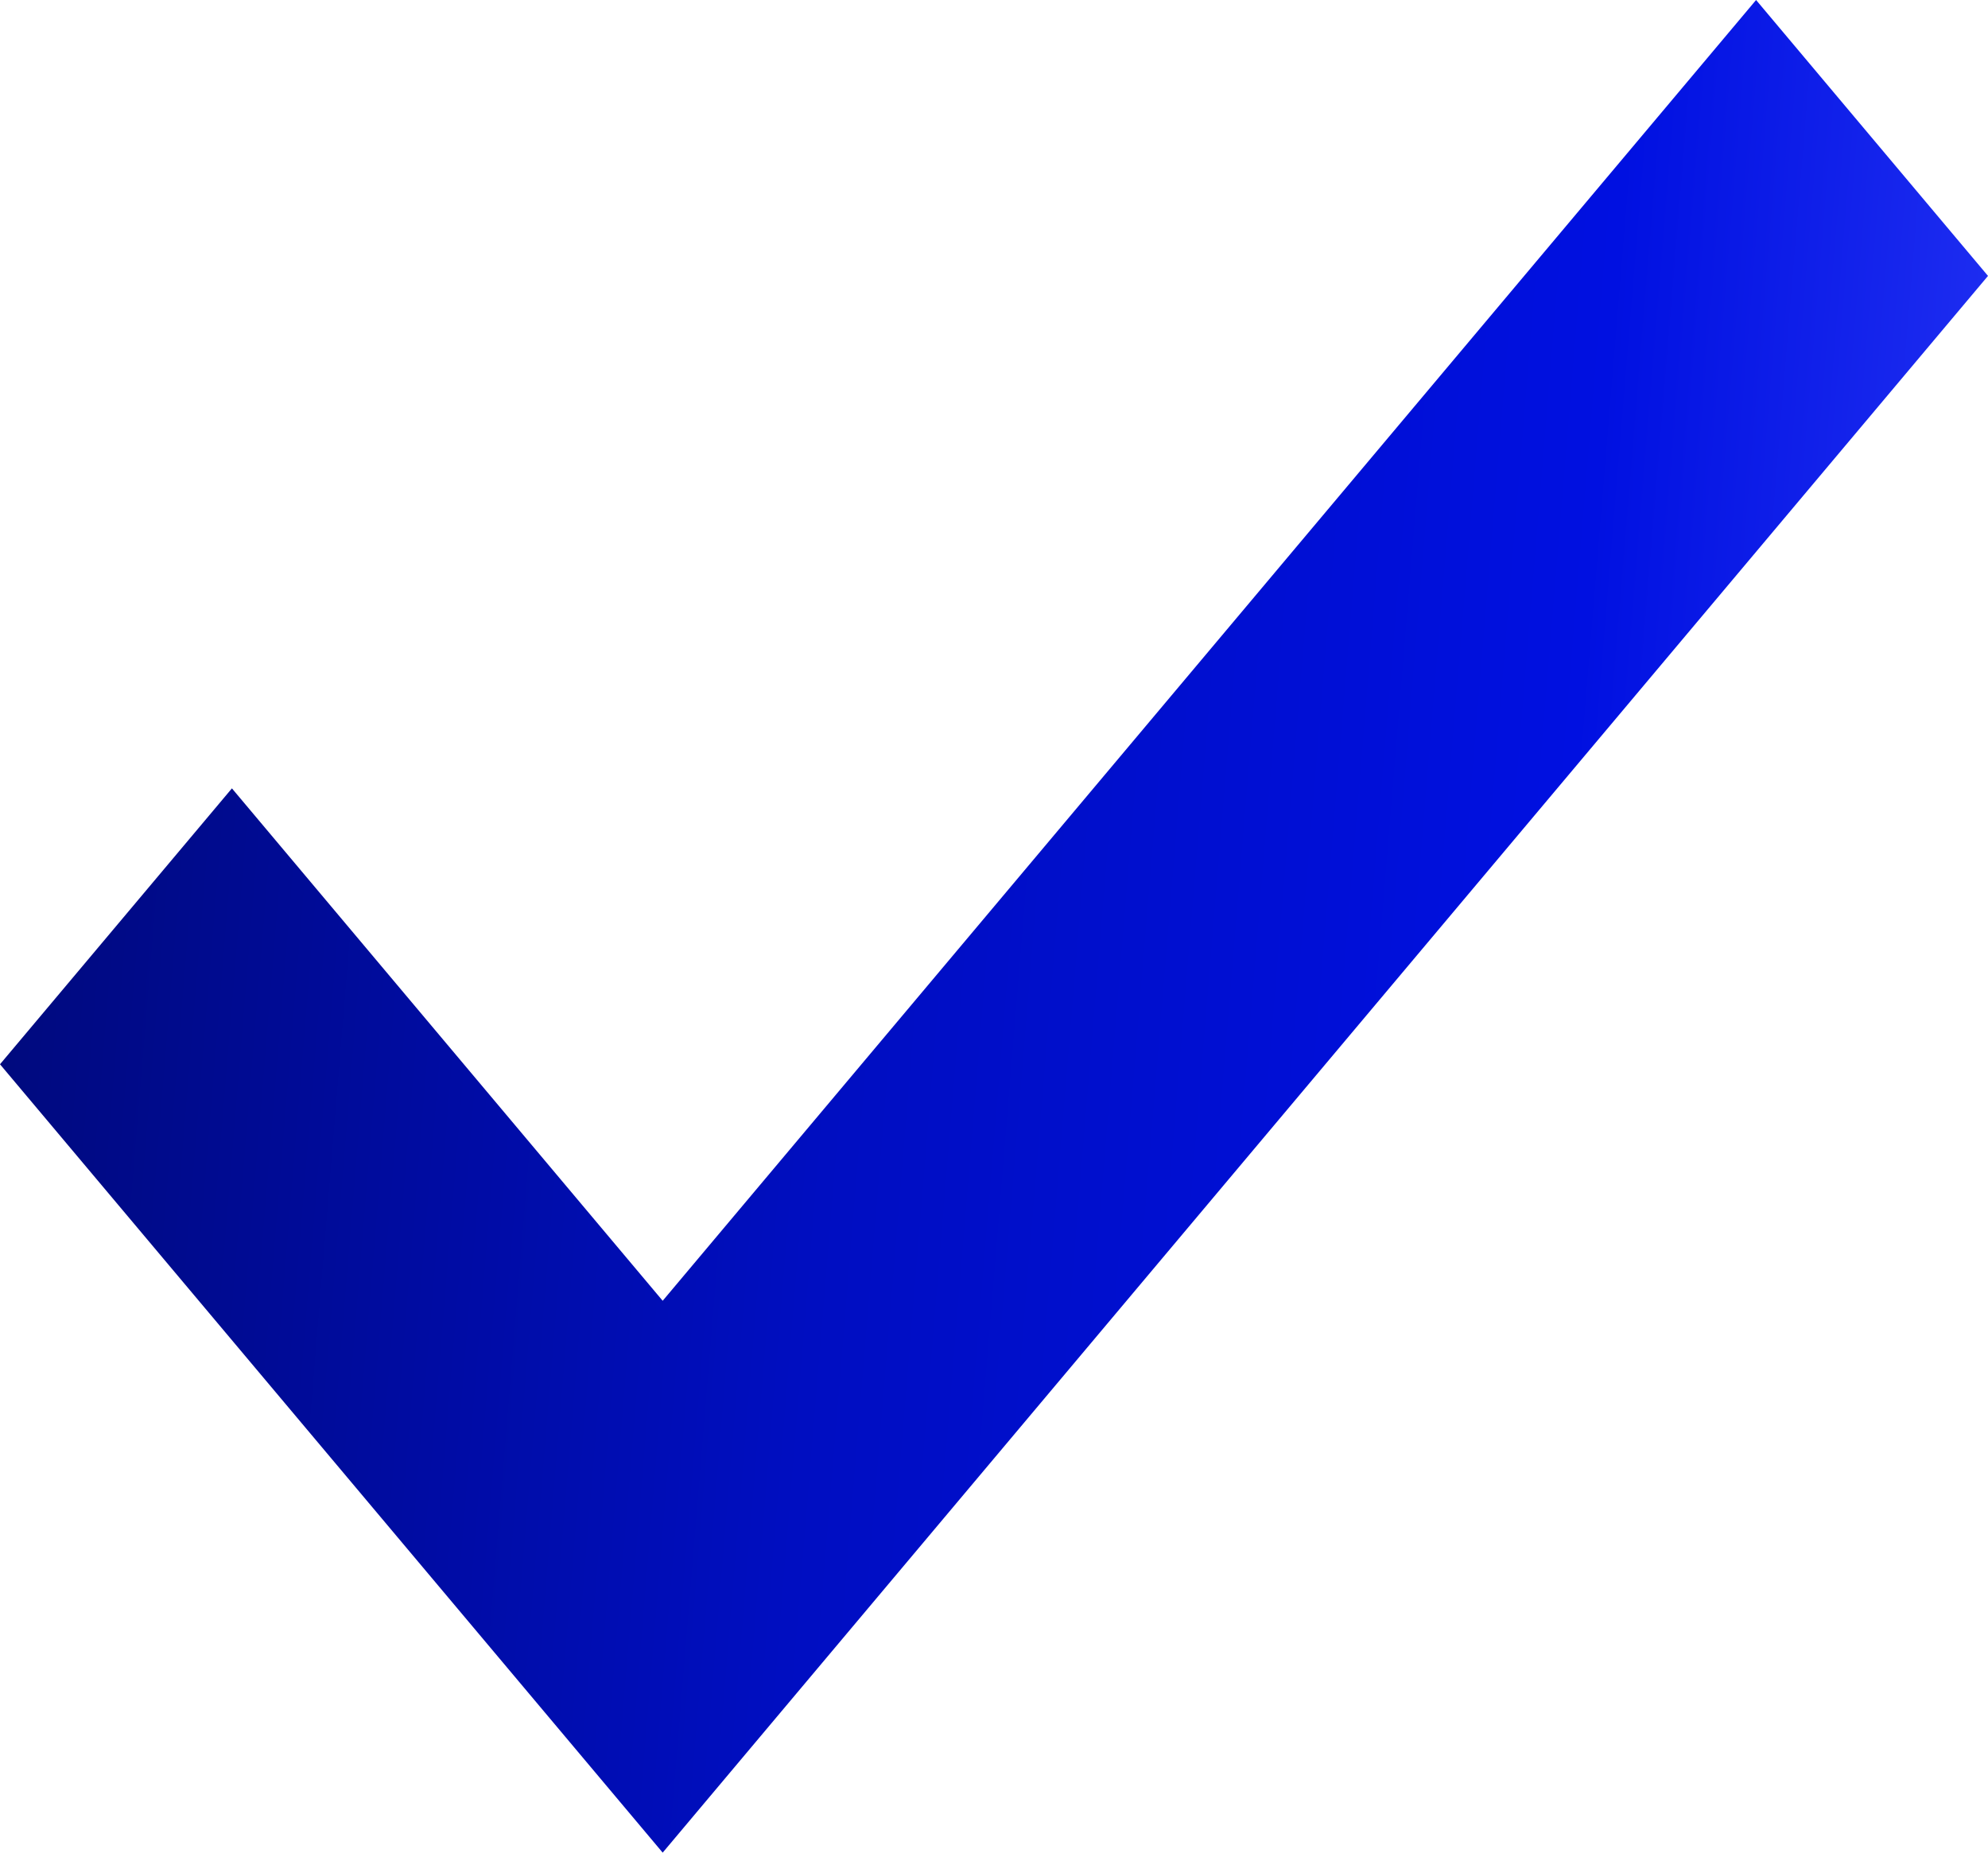 <svg width="44" height="41" fill="none" xmlns="http://www.w3.org/2000/svg"><path id="Vector" d="M14.667 41 0 23.553l5.133-6.106 9.534 11.34L38.867 0 44 6.106 14.667 41Z" fill="url('#paint0_linear_348_2756')"/><defs><linearGradient id="paint0_linear_348_2756" x1="-1.131" y1="-3.844" x2="49.364" y2=".318" gradientUnits="userSpaceOnUse"><stop stop-color="#000972"/><stop offset=".429" stop-color="#000EC1"/><stop offset=".741" stop-color="#0010E1"/><stop offset="1" stop-color="#2E3DFA"/></linearGradient></defs></svg>